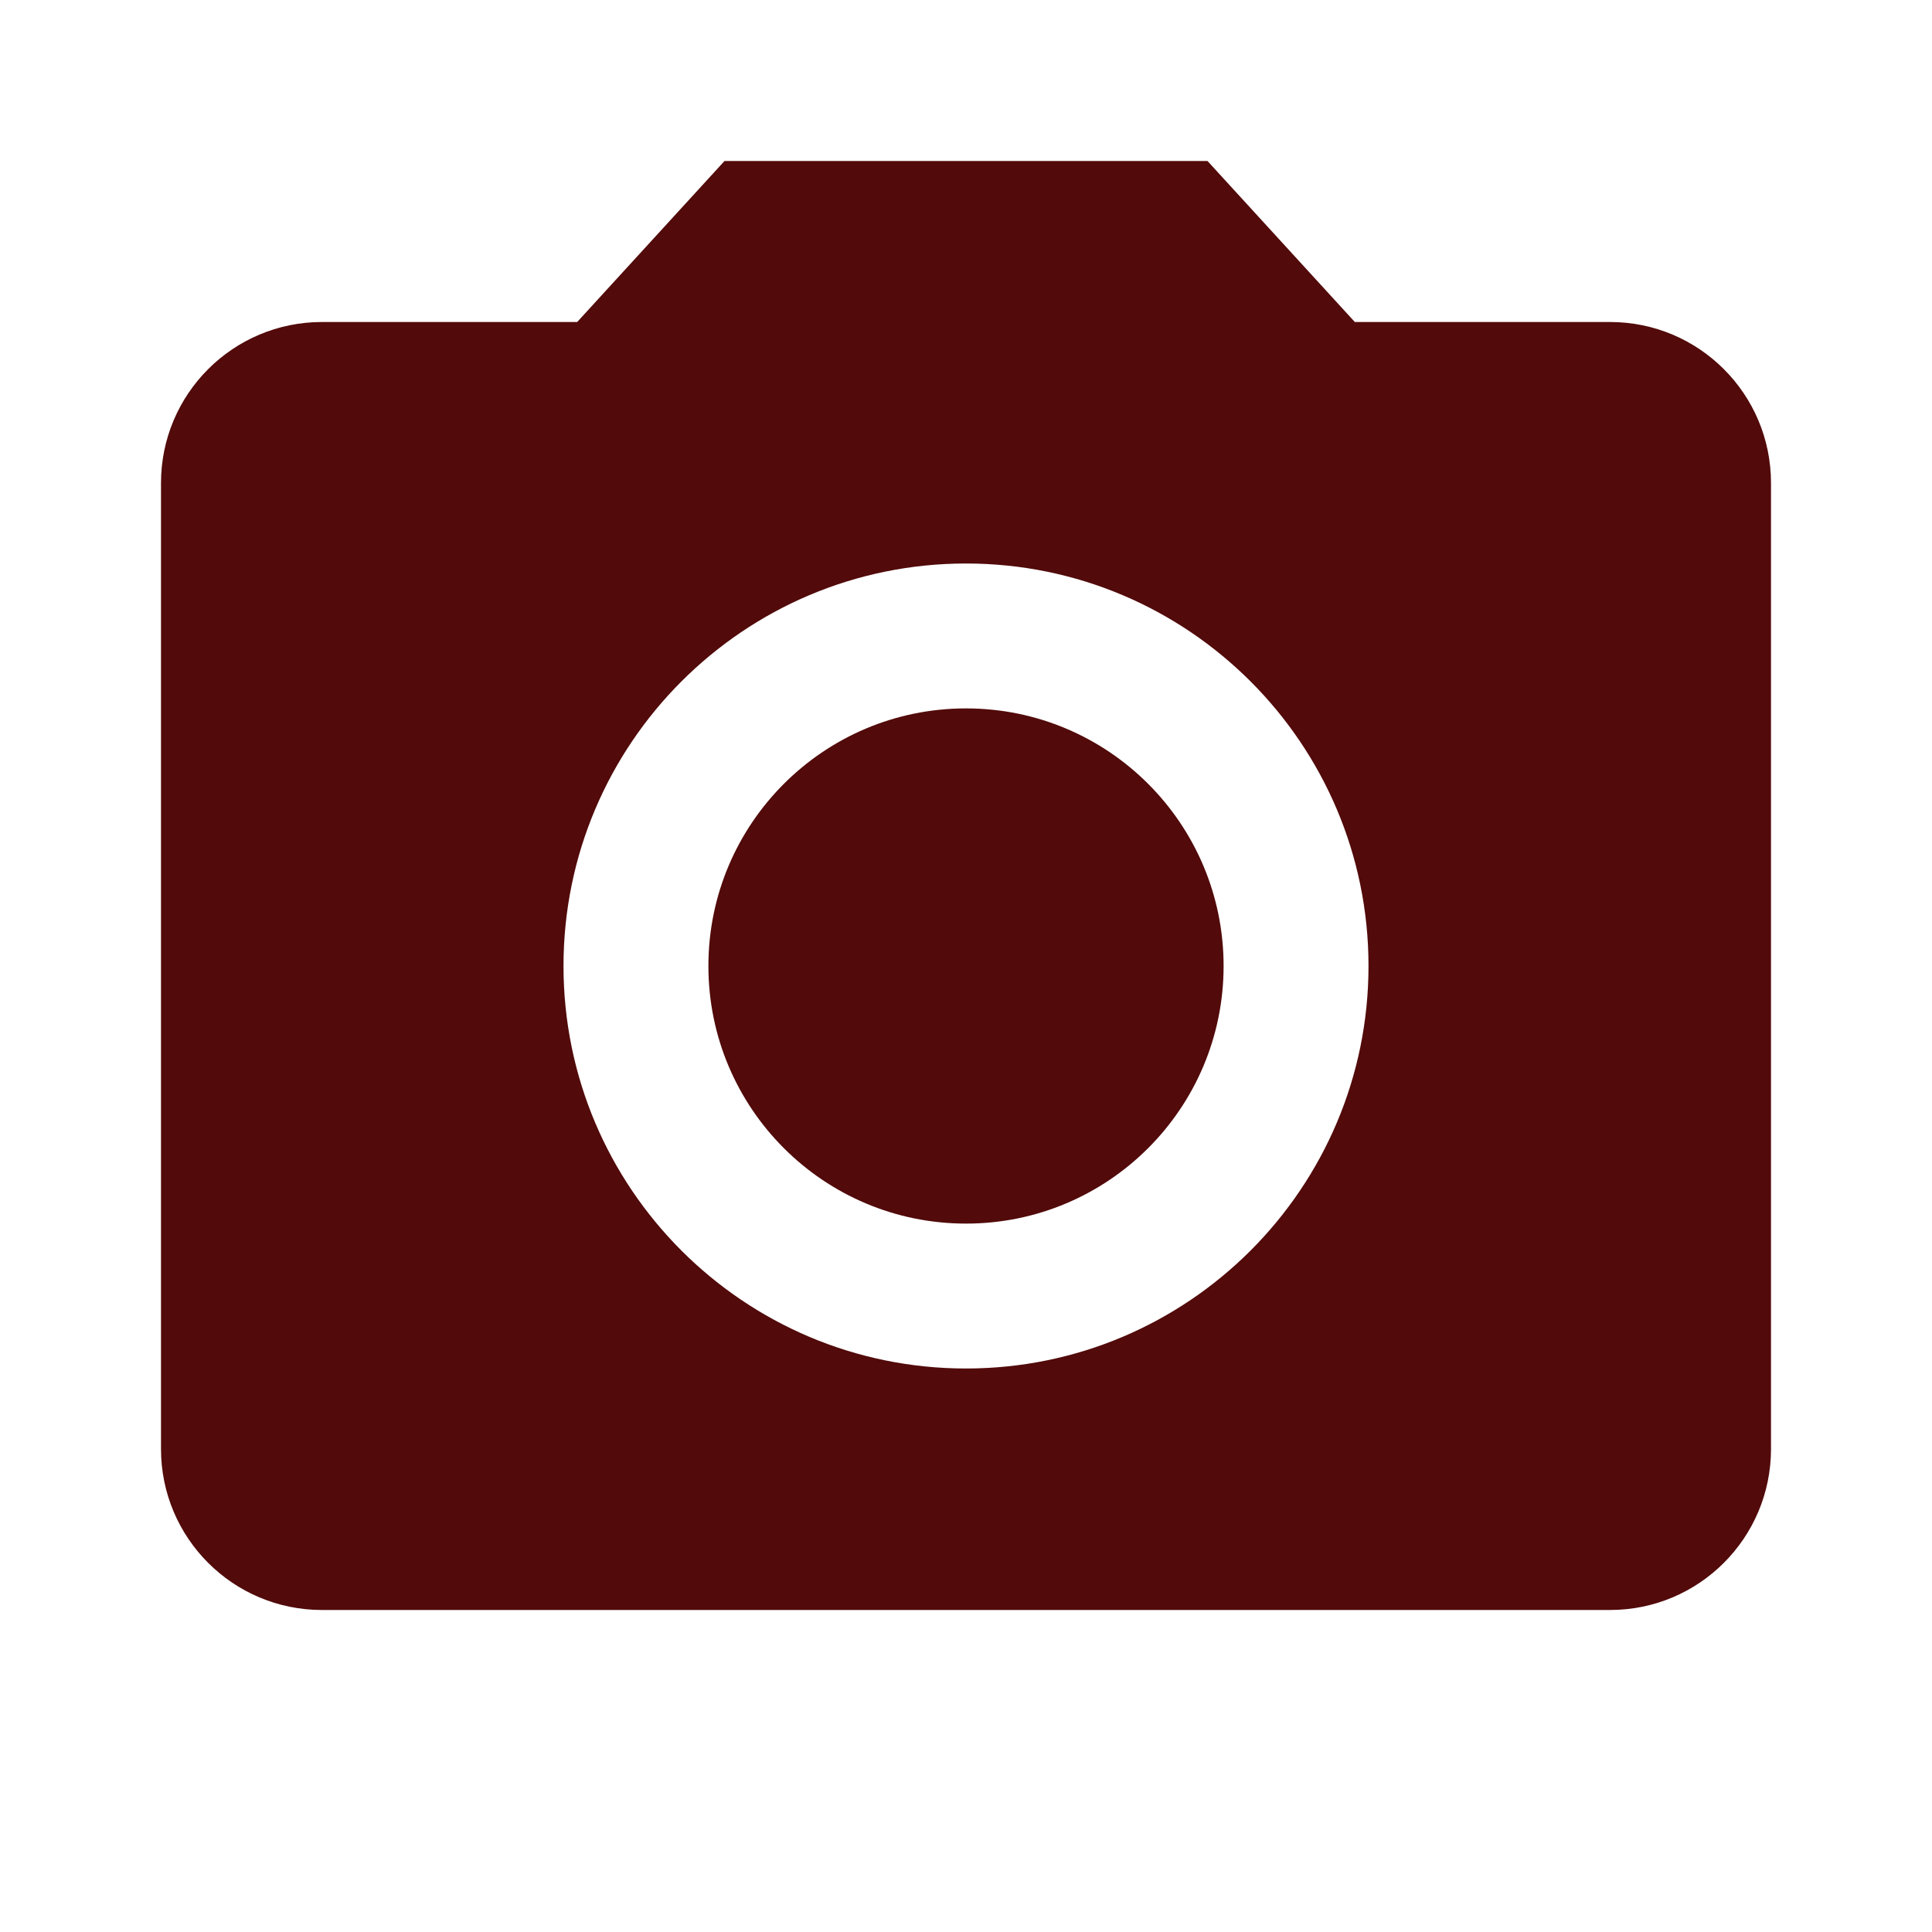 <svg xmlns="http://www.w3.org/2000/svg" width="48" height="48" viewBox="0 0 48 48"><circle fill="#520a0a" cx="24" cy="24" r="6.4"/><path fill="#520a0a" d="M18 4l-3.66 4H8c-2.21 0-4 1.79-4 4v24c0 2.21 1.79 4 4 4h32c2.21 0 4-1.79 4-4V12c0-2.21-1.79-4-4-4h-6.34L30 4H18zm6 30c-5.52 0-10-4.48-10-10s4.48-10 10-10 10 4.48 10 10-4.48 10-10 10z"/></svg>
